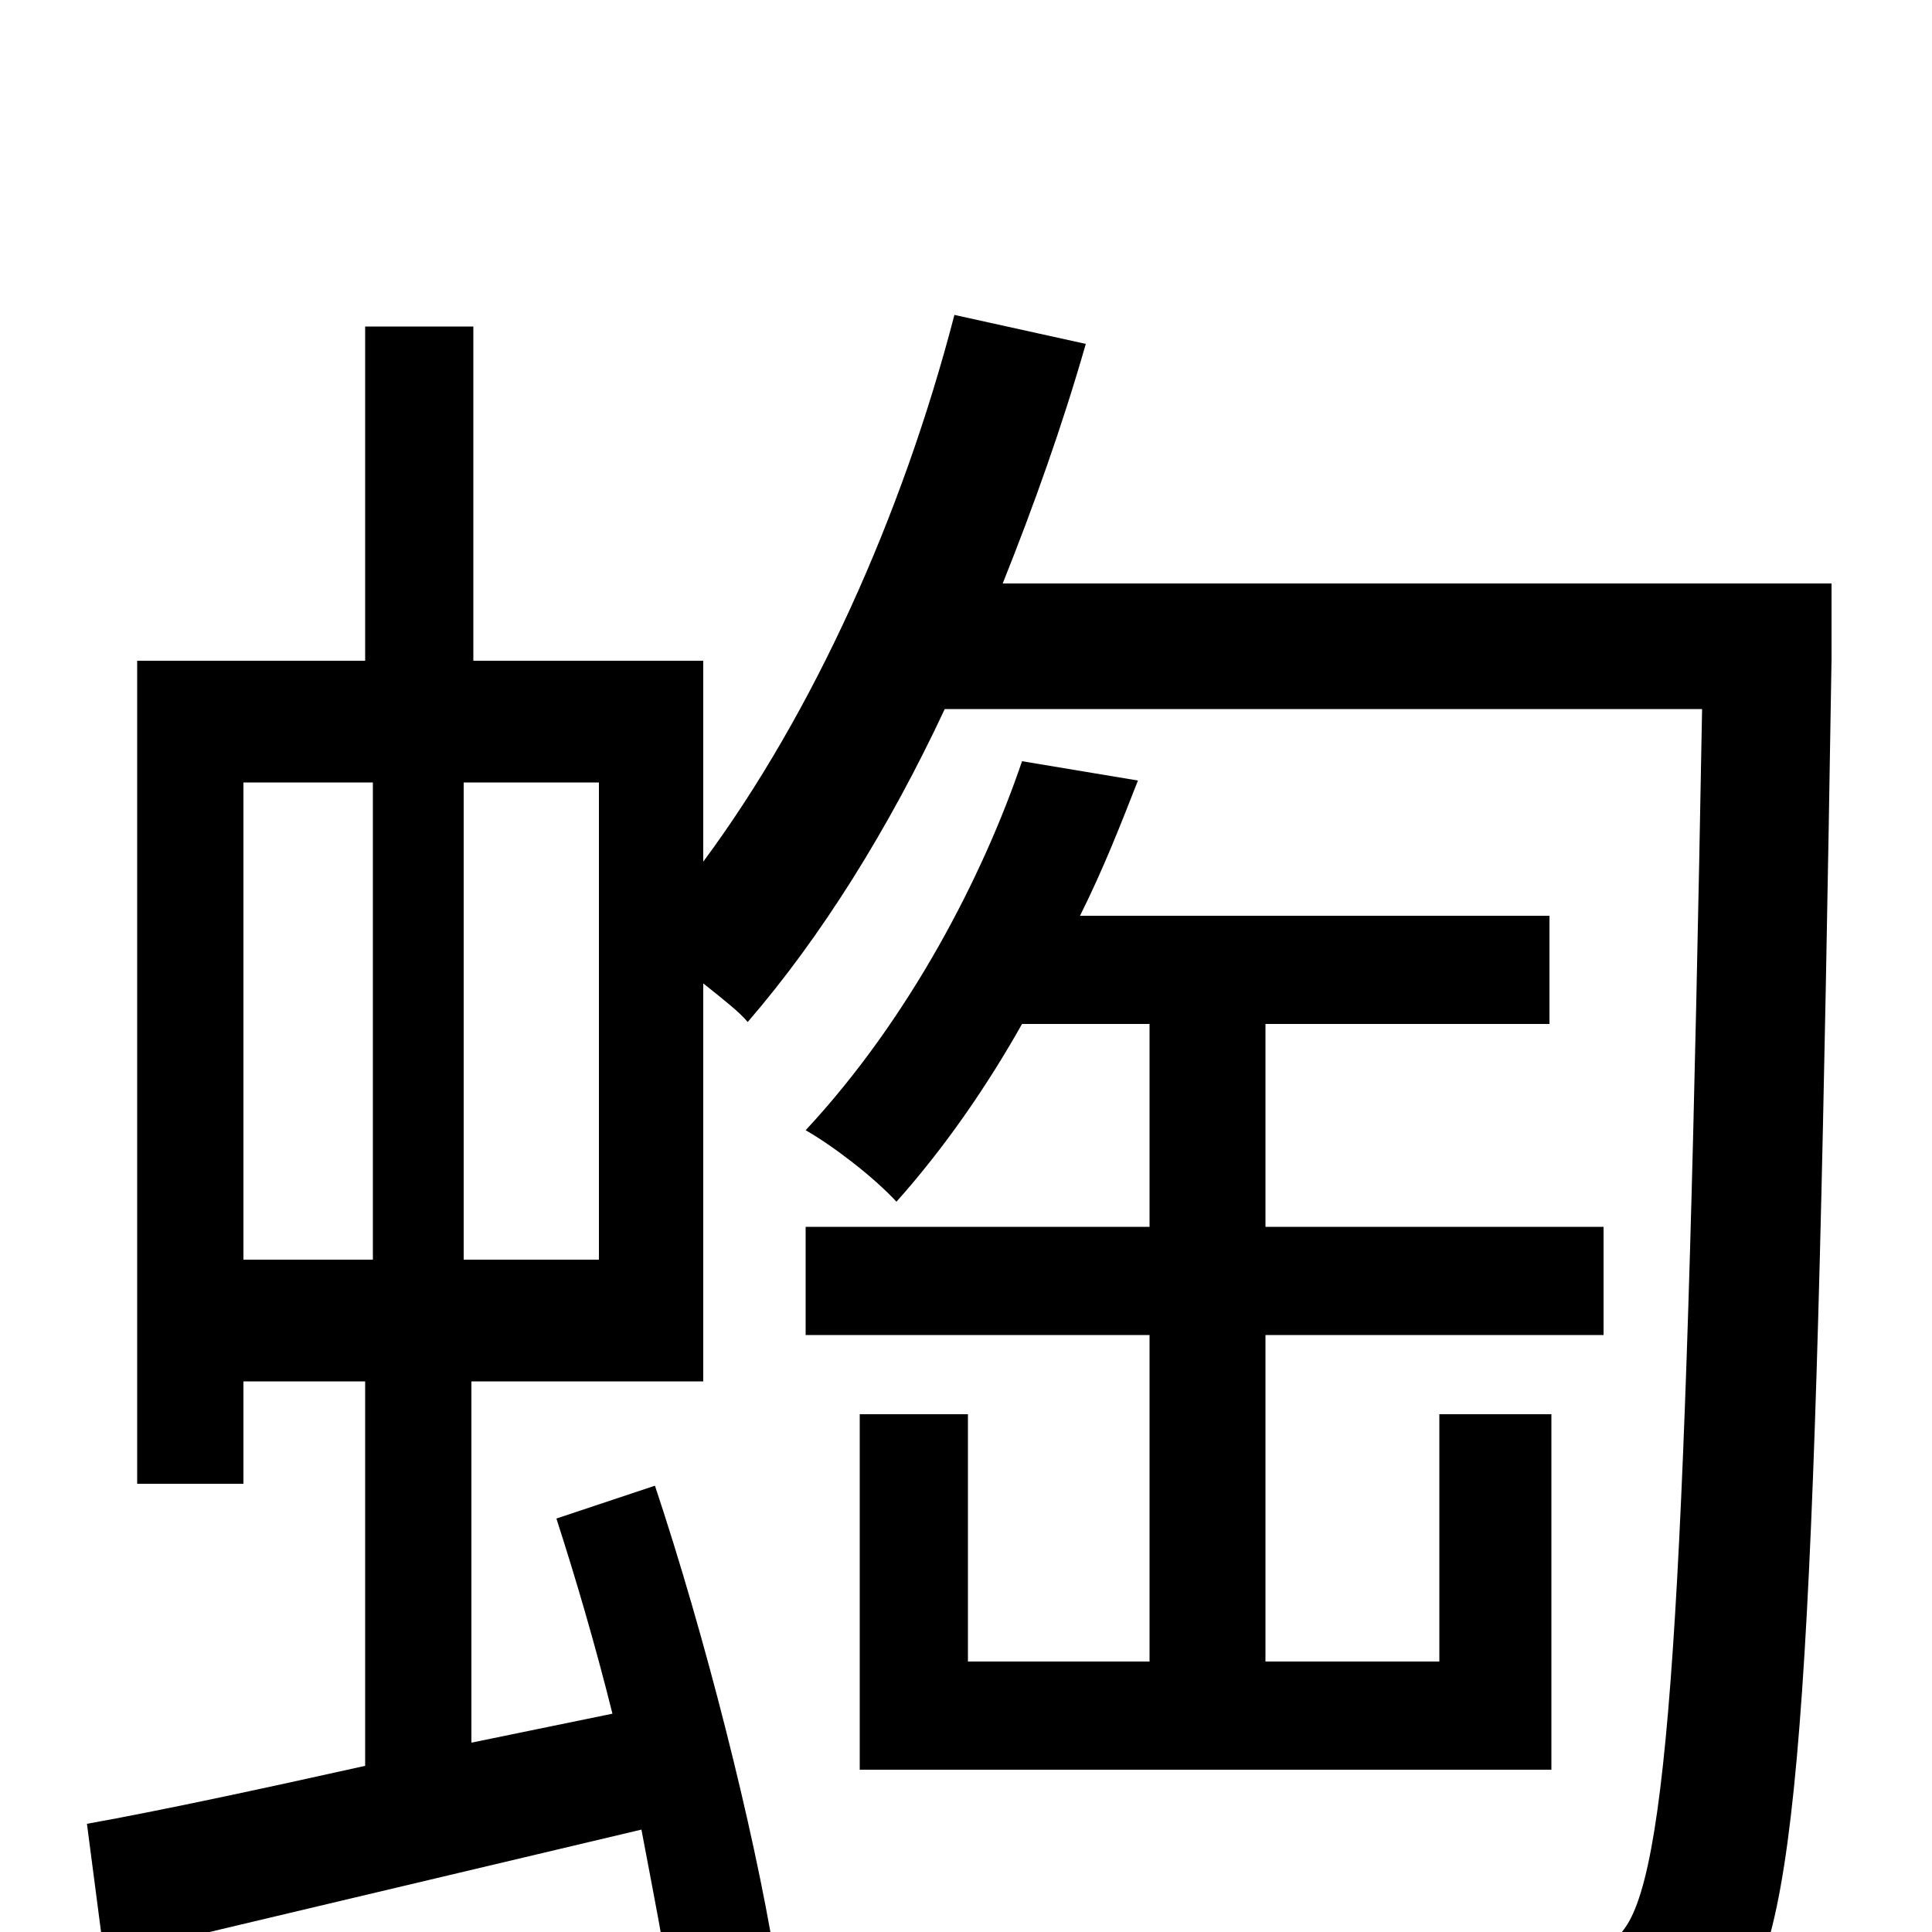 <svg xmlns="http://www.w3.org/2000/svg" viewBox="0 -1000 1000 1000">
	<path fill="#000000" d="M445 -268V-84H803V-268H745V-140H655V-309H830V-365H655V-470H802V-526H559C571 -550 580 -573 589 -596L529 -606C509 -547 471 -473 417 -415C431 -407 452 -391 464 -378C489 -406 511 -438 529 -470H595V-365H417V-309H595V-140H501V-268ZM310 -348H240V-595H310ZM126 -595H193V-348H126ZM948 -698H519C535 -738 550 -780 562 -822L494 -837C467 -733 421 -631 364 -554V-658H245V-831H189V-658H71V-232H126V-285H189V-86C135 -74 84 -63 45 -56L54 13C129 -5 231 -29 332 -53C338 -21 344 8 347 33L401 13C390 -54 365 -153 339 -231L288 -214C298 -183 308 -149 317 -113L244 -98V-285H364V-491C374 -483 383 -476 387 -471C425 -515 460 -571 489 -633H881C873 -191 865 -35 841 -2C831 12 823 15 806 15C786 15 740 14 687 10C699 28 706 55 707 75C755 77 805 78 834 75C864 72 884 63 902 35C934 -10 940 -166 948 -659Z"/>
</svg>